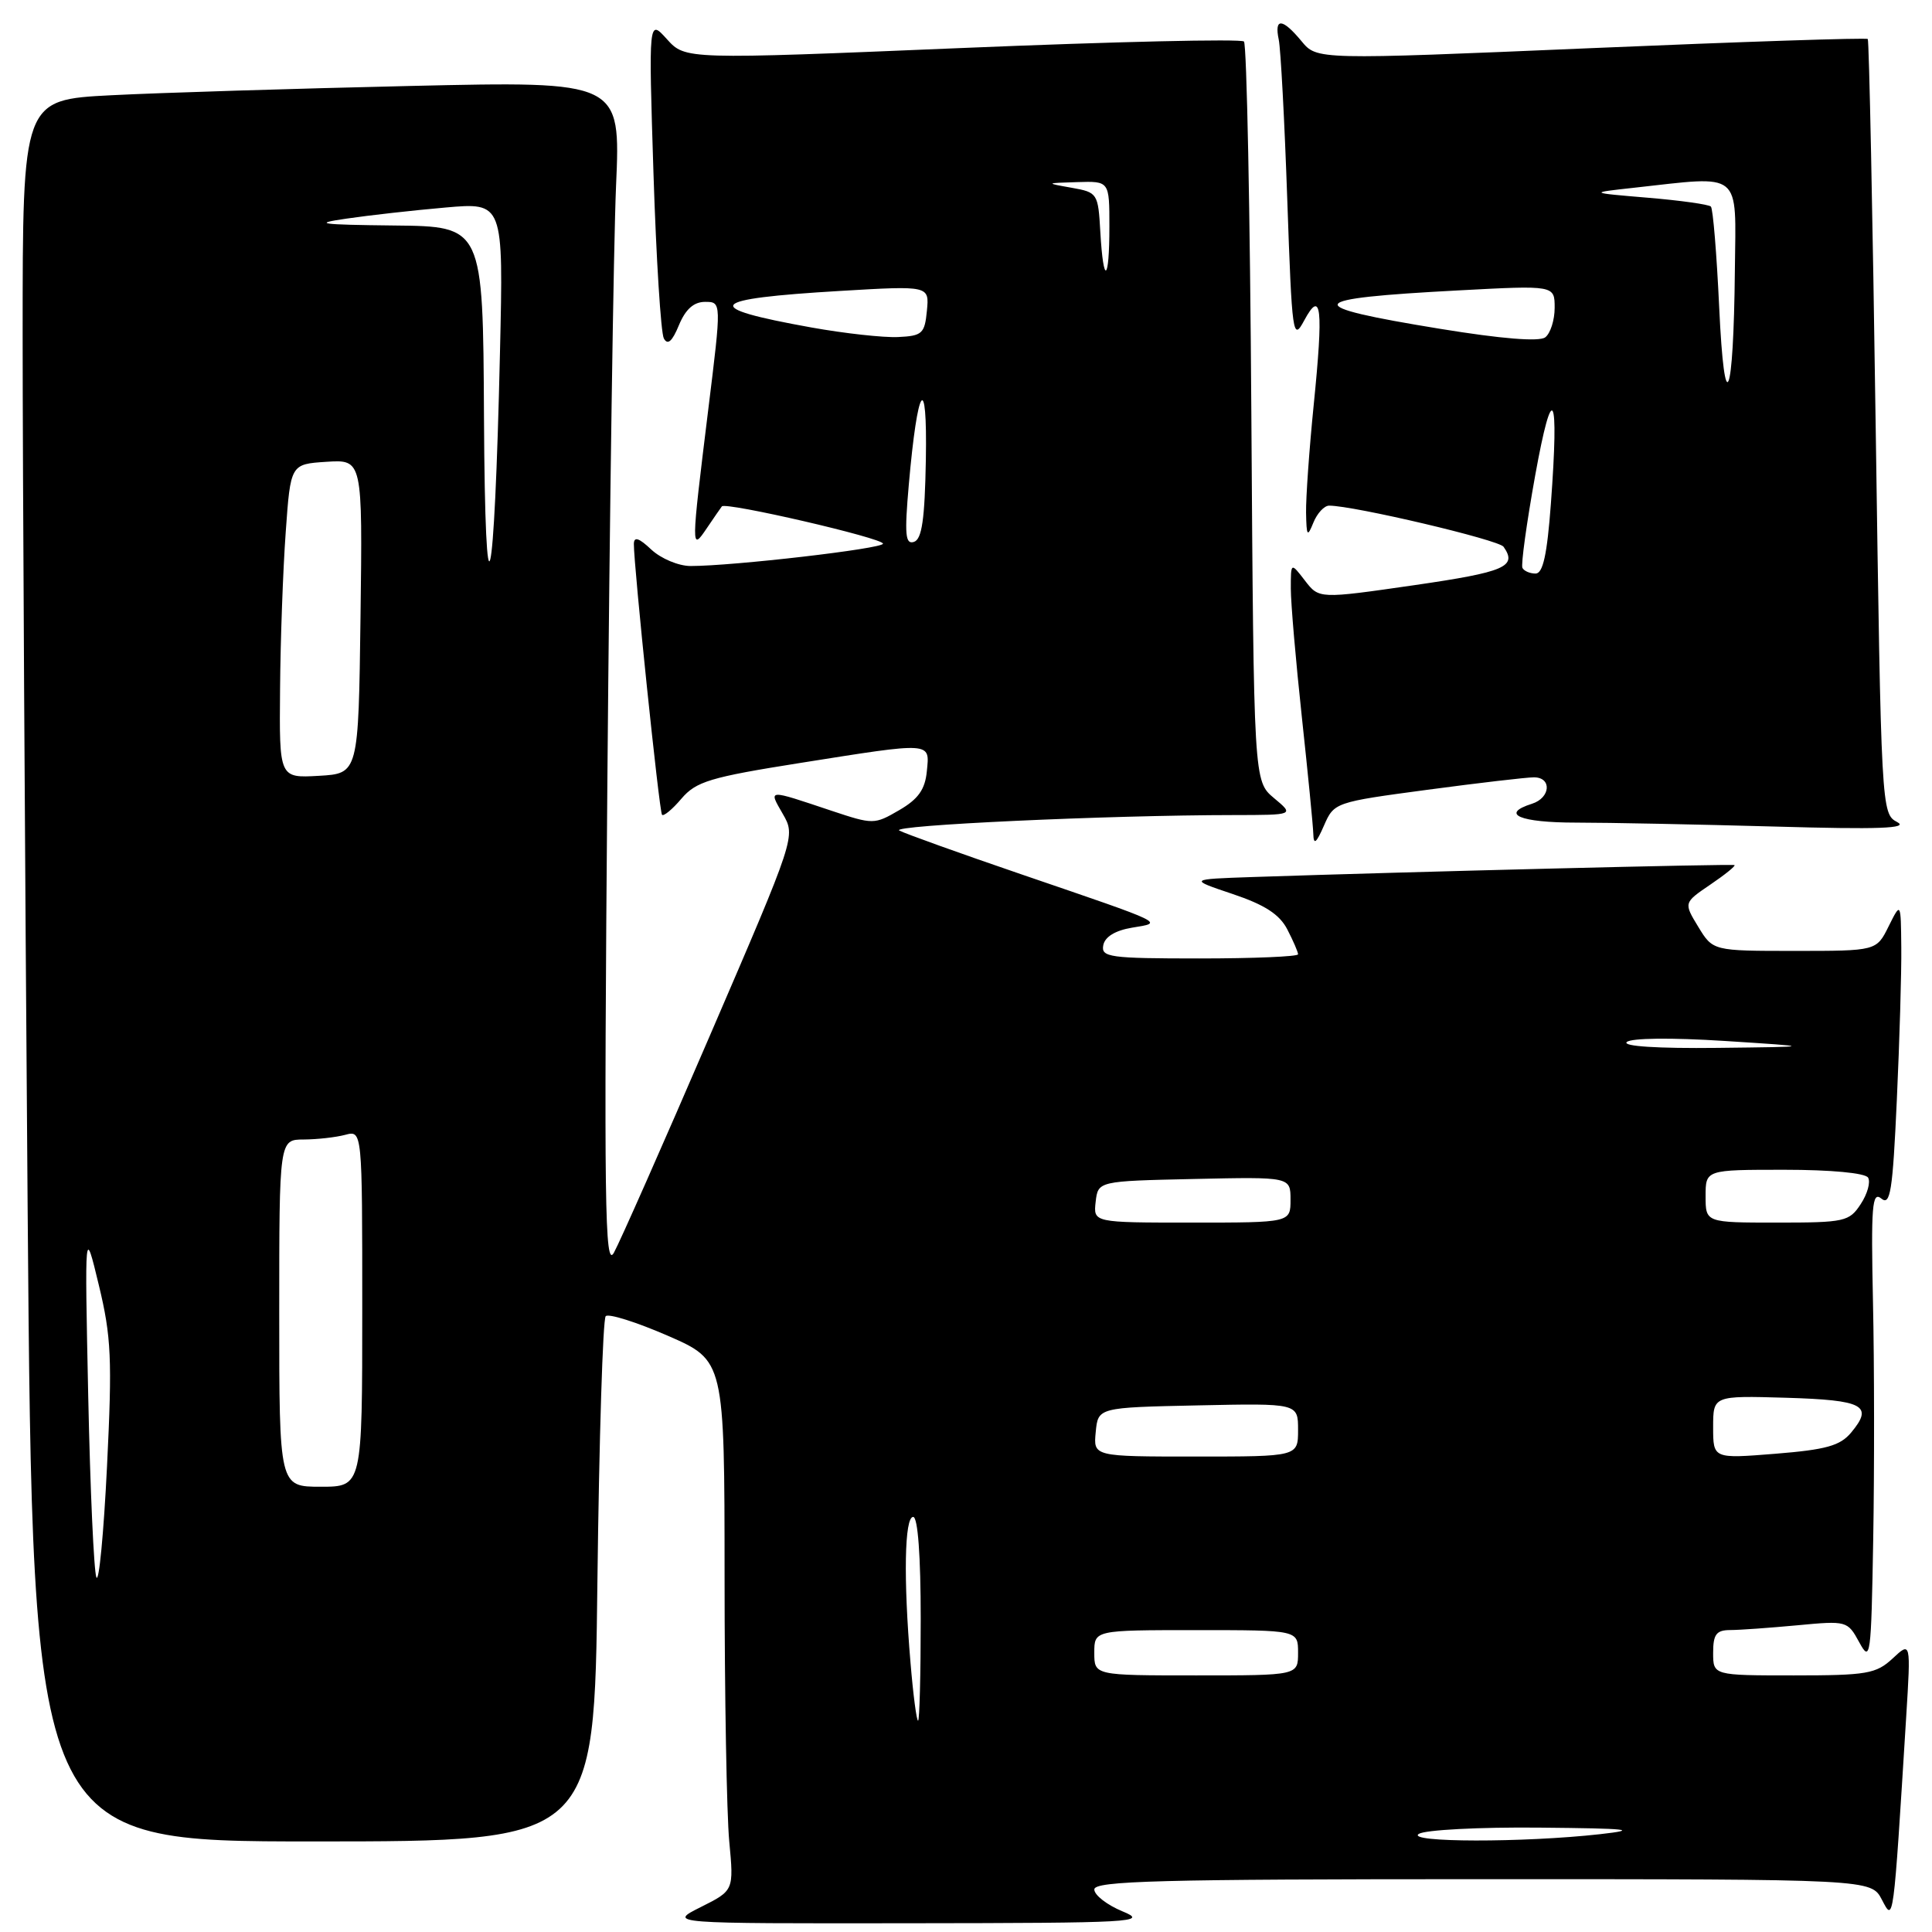 <?xml version="1.0" encoding="UTF-8" standalone="no"?>
<!DOCTYPE svg PUBLIC "-//W3C//DTD SVG 1.1//EN" "http://www.w3.org/Graphics/SVG/1.1/DTD/svg11.dtd" >
<svg xmlns="http://www.w3.org/2000/svg" xmlns:xlink="http://www.w3.org/1999/xlink" version="1.1" viewBox="0 0 256 256">
 <g >
 <path fill="currentColor"
d=" M 148.75 253.27 C 146.69 252.42 145.00 251.11 145.00 250.36 C 145.00 249.23 153.66 249.00 196.47 249.00 C 247.94 249.00 247.94 249.00 249.36 251.72 C 250.92 254.70 250.86 255.19 252.58 227.50 C 253.20 217.50 253.20 217.50 250.79 219.75 C 248.59 221.79 247.38 222.00 237.69 222.00 C 227.00 222.00 227.00 222.00 227.00 219.00 C 227.00 216.56 227.42 216.00 229.25 215.99 C 230.49 215.99 234.49 215.70 238.15 215.36 C 244.71 214.74 244.81 214.77 246.36 217.61 C 247.84 220.34 247.94 219.61 248.21 204.00 C 248.37 194.93 248.36 180.78 248.18 172.57 C 247.91 159.79 248.06 157.81 249.28 158.81 C 250.48 159.81 250.79 157.86 251.34 145.74 C 251.70 137.91 251.97 128.80 251.93 125.50 C 251.87 119.50 251.87 119.50 250.25 122.75 C 248.64 126.00 248.64 126.00 237.80 126.00 C 226.97 126.00 226.97 126.00 225.03 122.81 C 223.09 119.62 223.09 119.62 226.62 117.22 C 228.57 115.90 230.01 114.73 229.83 114.63 C 229.53 114.45 187.16 115.50 166.00 116.21 C 157.50 116.50 157.50 116.50 163.33 118.46 C 167.59 119.89 169.55 121.16 170.58 123.16 C 171.36 124.67 172.00 126.15 172.00 126.45 C 172.00 126.75 166.12 127.00 158.93 127.00 C 147.02 127.00 145.88 126.84 146.19 125.25 C 146.40 124.13 147.78 123.29 150.01 122.92 C 154.19 122.23 154.76 122.50 135.50 115.91 C 127.25 113.09 119.90 110.45 119.16 110.05 C 117.88 109.35 146.78 108.01 163.50 108.00 C 171.50 107.99 171.50 107.99 168.81 105.75 C 166.13 103.50 166.13 103.50 165.81 54.83 C 165.64 28.07 165.20 5.87 164.83 5.50 C 164.46 5.13 147.66 5.52 127.49 6.36 C 90.81 7.89 90.81 7.89 88.37 5.19 C 85.94 2.50 85.94 2.50 86.59 23.00 C 86.95 34.28 87.57 44.10 87.96 44.84 C 88.47 45.78 89.07 45.25 89.96 43.09 C 90.84 40.97 91.93 40.00 93.43 40.00 C 95.61 40.00 95.61 40.00 93.85 54.25 C 91.55 72.93 91.55 73.11 93.67 69.97 C 94.59 68.61 95.48 67.32 95.65 67.10 C 96.14 66.48 117.00 71.30 117.00 72.04 C 117.00 72.70 97.14 75.00 91.51 75.00 C 89.92 75.00 87.59 74.02 86.31 72.83 C 84.66 71.27 84.00 71.06 83.99 72.08 C 83.97 74.91 87.35 107.51 87.72 107.96 C 87.92 108.21 89.08 107.26 90.29 105.83 C 92.24 103.55 94.08 102.99 106.00 101.10 C 123.66 98.30 123.20 98.27 122.81 102.20 C 122.58 104.61 121.67 105.89 119.15 107.35 C 115.85 109.27 115.71 109.27 110.15 107.42 C 101.57 104.55 101.83 104.54 103.72 107.84 C 105.44 110.83 105.44 110.83 94.09 137.16 C 87.85 151.65 82.11 164.62 81.34 166.00 C 80.13 168.16 80.02 159.55 80.48 103.50 C 80.78 67.75 81.30 32.26 81.63 24.62 C 82.24 10.75 82.24 10.75 54.37 11.39 C 39.04 11.74 21.21 12.29 14.75 12.62 C 3.00 13.22 3.00 13.22 3.00 44.45 C 3.00 61.62 3.30 113.54 3.66 159.83 C 4.33 244.00 4.33 244.00 41.54 244.00 C 78.76 244.00 78.76 244.00 79.16 209.55 C 79.39 190.60 79.88 174.78 80.26 174.40 C 80.64 174.02 84.34 175.19 88.48 176.99 C 96.00 180.27 96.00 180.27 96.01 208.89 C 96.01 224.62 96.29 240.43 96.63 244.00 C 97.24 250.50 97.24 250.50 92.87 252.69 C 88.50 254.88 88.50 254.88 120.50 254.84 C 150.28 254.81 152.24 254.70 148.75 253.27 Z  M 189.14 104.65 C 195.94 103.74 202.29 103.00 203.25 103.00 C 205.66 103.00 205.46 105.72 203.00 106.50 C 198.71 107.86 201.36 109.00 208.84 109.00 C 213.15 109.00 224.96 109.24 235.09 109.52 C 248.96 109.92 252.98 109.77 251.39 108.93 C 249.29 107.83 249.27 107.34 248.54 56.66 C 248.14 28.52 247.66 5.35 247.49 5.17 C 247.31 4.98 230.82 5.53 210.83 6.38 C 174.50 7.93 174.50 7.93 172.46 5.46 C 169.93 2.40 168.82 2.32 169.44 5.25 C 169.70 6.49 170.21 16.03 170.57 26.45 C 171.20 44.52 171.31 45.27 172.82 42.45 C 175.09 38.24 175.37 40.79 174.07 53.68 C 173.48 59.55 173.03 65.96 173.06 67.92 C 173.12 71.07 173.23 71.23 174.03 69.25 C 174.53 68.01 175.47 67.00 176.12 67.00 C 179.37 67.00 198.60 71.53 199.23 72.45 C 201.08 75.09 199.44 75.79 187.39 77.54 C 174.78 79.36 174.78 79.36 172.91 76.93 C 171.04 74.50 171.04 74.50 171.04 78.00 C 171.04 79.92 171.70 87.58 172.50 95.00 C 173.30 102.42 173.99 109.40 174.02 110.50 C 174.06 112.01 174.41 111.74 175.43 109.40 C 176.77 106.33 176.87 106.29 189.14 104.65 Z  M 188.00 243.00 C 188.82 242.47 196.03 242.09 204.00 242.17 C 215.87 242.28 217.32 242.44 212.00 243.04 C 201.90 244.17 186.22 244.15 188.00 243.00 Z  M 120.65 220.35 C 119.70 209.20 119.85 201.00 121.00 201.00 C 121.62 201.00 122.00 206.17 122.00 214.50 C 122.00 221.93 121.84 228.00 121.65 228.00 C 121.45 228.00 121.00 224.56 120.65 220.35 Z  M 145.00 219.00 C 145.00 216.00 145.00 216.00 158.50 216.00 C 172.00 216.00 172.00 216.00 172.00 219.00 C 172.00 222.00 172.00 222.00 158.50 222.00 C 145.00 222.00 145.00 222.00 145.00 219.00 Z  M 12.77 209.00 C 12.44 208.18 11.95 197.38 11.69 185.00 C 11.22 162.50 11.22 162.50 13.10 170.30 C 14.75 177.14 14.88 180.08 14.18 194.30 C 13.74 203.21 13.11 209.82 12.77 209.00 Z  M 37.00 174.00 C 37.00 151.00 37.00 151.00 40.25 150.99 C 42.04 150.98 44.51 150.70 45.75 150.37 C 48.00 149.77 48.00 149.77 48.00 173.38 C 48.00 197.00 48.00 197.00 42.50 197.00 C 37.00 197.00 37.00 197.00 37.00 174.00 Z  M 145.19 189.75 C 145.50 186.50 145.50 186.50 158.75 186.22 C 172.00 185.94 172.00 185.94 172.00 189.47 C 172.00 193.00 172.00 193.00 158.44 193.00 C 144.87 193.00 144.87 193.00 145.19 189.75 Z  M 227.00 189.11 C 227.00 184.93 227.00 184.93 236.67 185.21 C 246.96 185.52 248.29 186.23 245.28 189.83 C 243.83 191.57 241.96 192.09 235.25 192.63 C 227.00 193.29 227.00 193.29 227.00 189.11 Z  M 145.18 159.25 C 145.50 156.50 145.50 156.50 158.25 156.22 C 171.00 155.94 171.00 155.94 171.00 158.97 C 171.00 162.00 171.00 162.00 157.93 162.00 C 144.87 162.00 144.87 162.00 145.18 159.25 Z  M 226.00 158.50 C 226.00 155.00 226.00 155.00 236.44 155.00 C 242.62 155.00 247.15 155.43 247.53 156.04 C 247.88 156.62 247.45 158.19 246.56 159.54 C 245.04 161.87 244.44 162.00 235.48 162.00 C 226.00 162.00 226.00 162.00 226.00 158.50 Z  M 215.55 138.08 C 216.11 137.54 221.42 137.48 228.50 137.93 C 240.50 138.70 240.50 138.70 227.55 138.85 C 219.66 138.94 214.97 138.64 215.55 138.08 Z  M 37.11 91.30 C 37.16 84.81 37.50 75.45 37.86 70.50 C 38.50 61.50 38.50 61.50 43.27 61.19 C 48.04 60.89 48.04 60.89 47.77 81.69 C 47.50 102.50 47.50 102.50 42.25 102.80 C 37.00 103.10 37.00 103.10 37.11 91.30 Z  M 64.13 55.25 C 64.00 30.00 64.00 30.00 52.25 29.88 C 42.33 29.77 41.34 29.63 45.90 28.97 C 48.88 28.53 54.77 27.87 59.01 27.50 C 66.71 26.82 66.71 26.82 66.25 46.66 C 65.51 79.33 64.28 84.31 64.13 55.25 Z  M 120.42 64.23 C 121.58 50.96 122.89 49.03 122.68 60.92 C 122.54 68.80 122.16 71.45 121.11 71.80 C 119.96 72.18 119.84 70.86 120.42 64.23 Z  M 107.50 43.39 C 92.71 40.73 93.60 39.60 111.32 38.55 C 123.14 37.85 123.14 37.85 122.82 41.17 C 122.53 44.21 122.20 44.51 119.00 44.66 C 117.08 44.75 111.90 44.18 107.50 43.39 Z  M 145.80 30.75 C 145.51 25.61 145.43 25.49 142.00 24.88 C 138.50 24.26 138.50 24.26 142.75 24.13 C 147.00 24.00 147.00 24.00 147.00 30.00 C 147.00 37.40 146.21 37.89 145.80 30.75 Z  M 201.73 75.25 C 201.52 74.84 202.28 69.33 203.42 63.00 C 205.73 50.23 206.61 51.82 205.50 66.75 C 205.00 73.50 204.45 76.00 203.47 76.00 C 202.72 76.00 201.94 75.66 201.73 75.25 Z  M 227.80 40.69 C 227.47 33.64 226.98 27.64 226.70 27.37 C 226.42 27.09 222.66 26.56 218.35 26.20 C 210.50 25.54 210.50 25.54 216.50 24.88 C 230.97 23.28 230.02 22.50 229.88 35.75 C 229.71 53.12 228.51 55.96 227.80 40.69 Z  M 190.82 43.57 C 172.12 40.52 172.57 39.57 193.25 38.48 C 206.00 37.80 206.00 37.80 206.00 40.78 C 206.00 42.41 205.44 44.18 204.75 44.70 C 203.95 45.30 198.97 44.90 190.82 43.57 Z "/>
</g>
</svg>